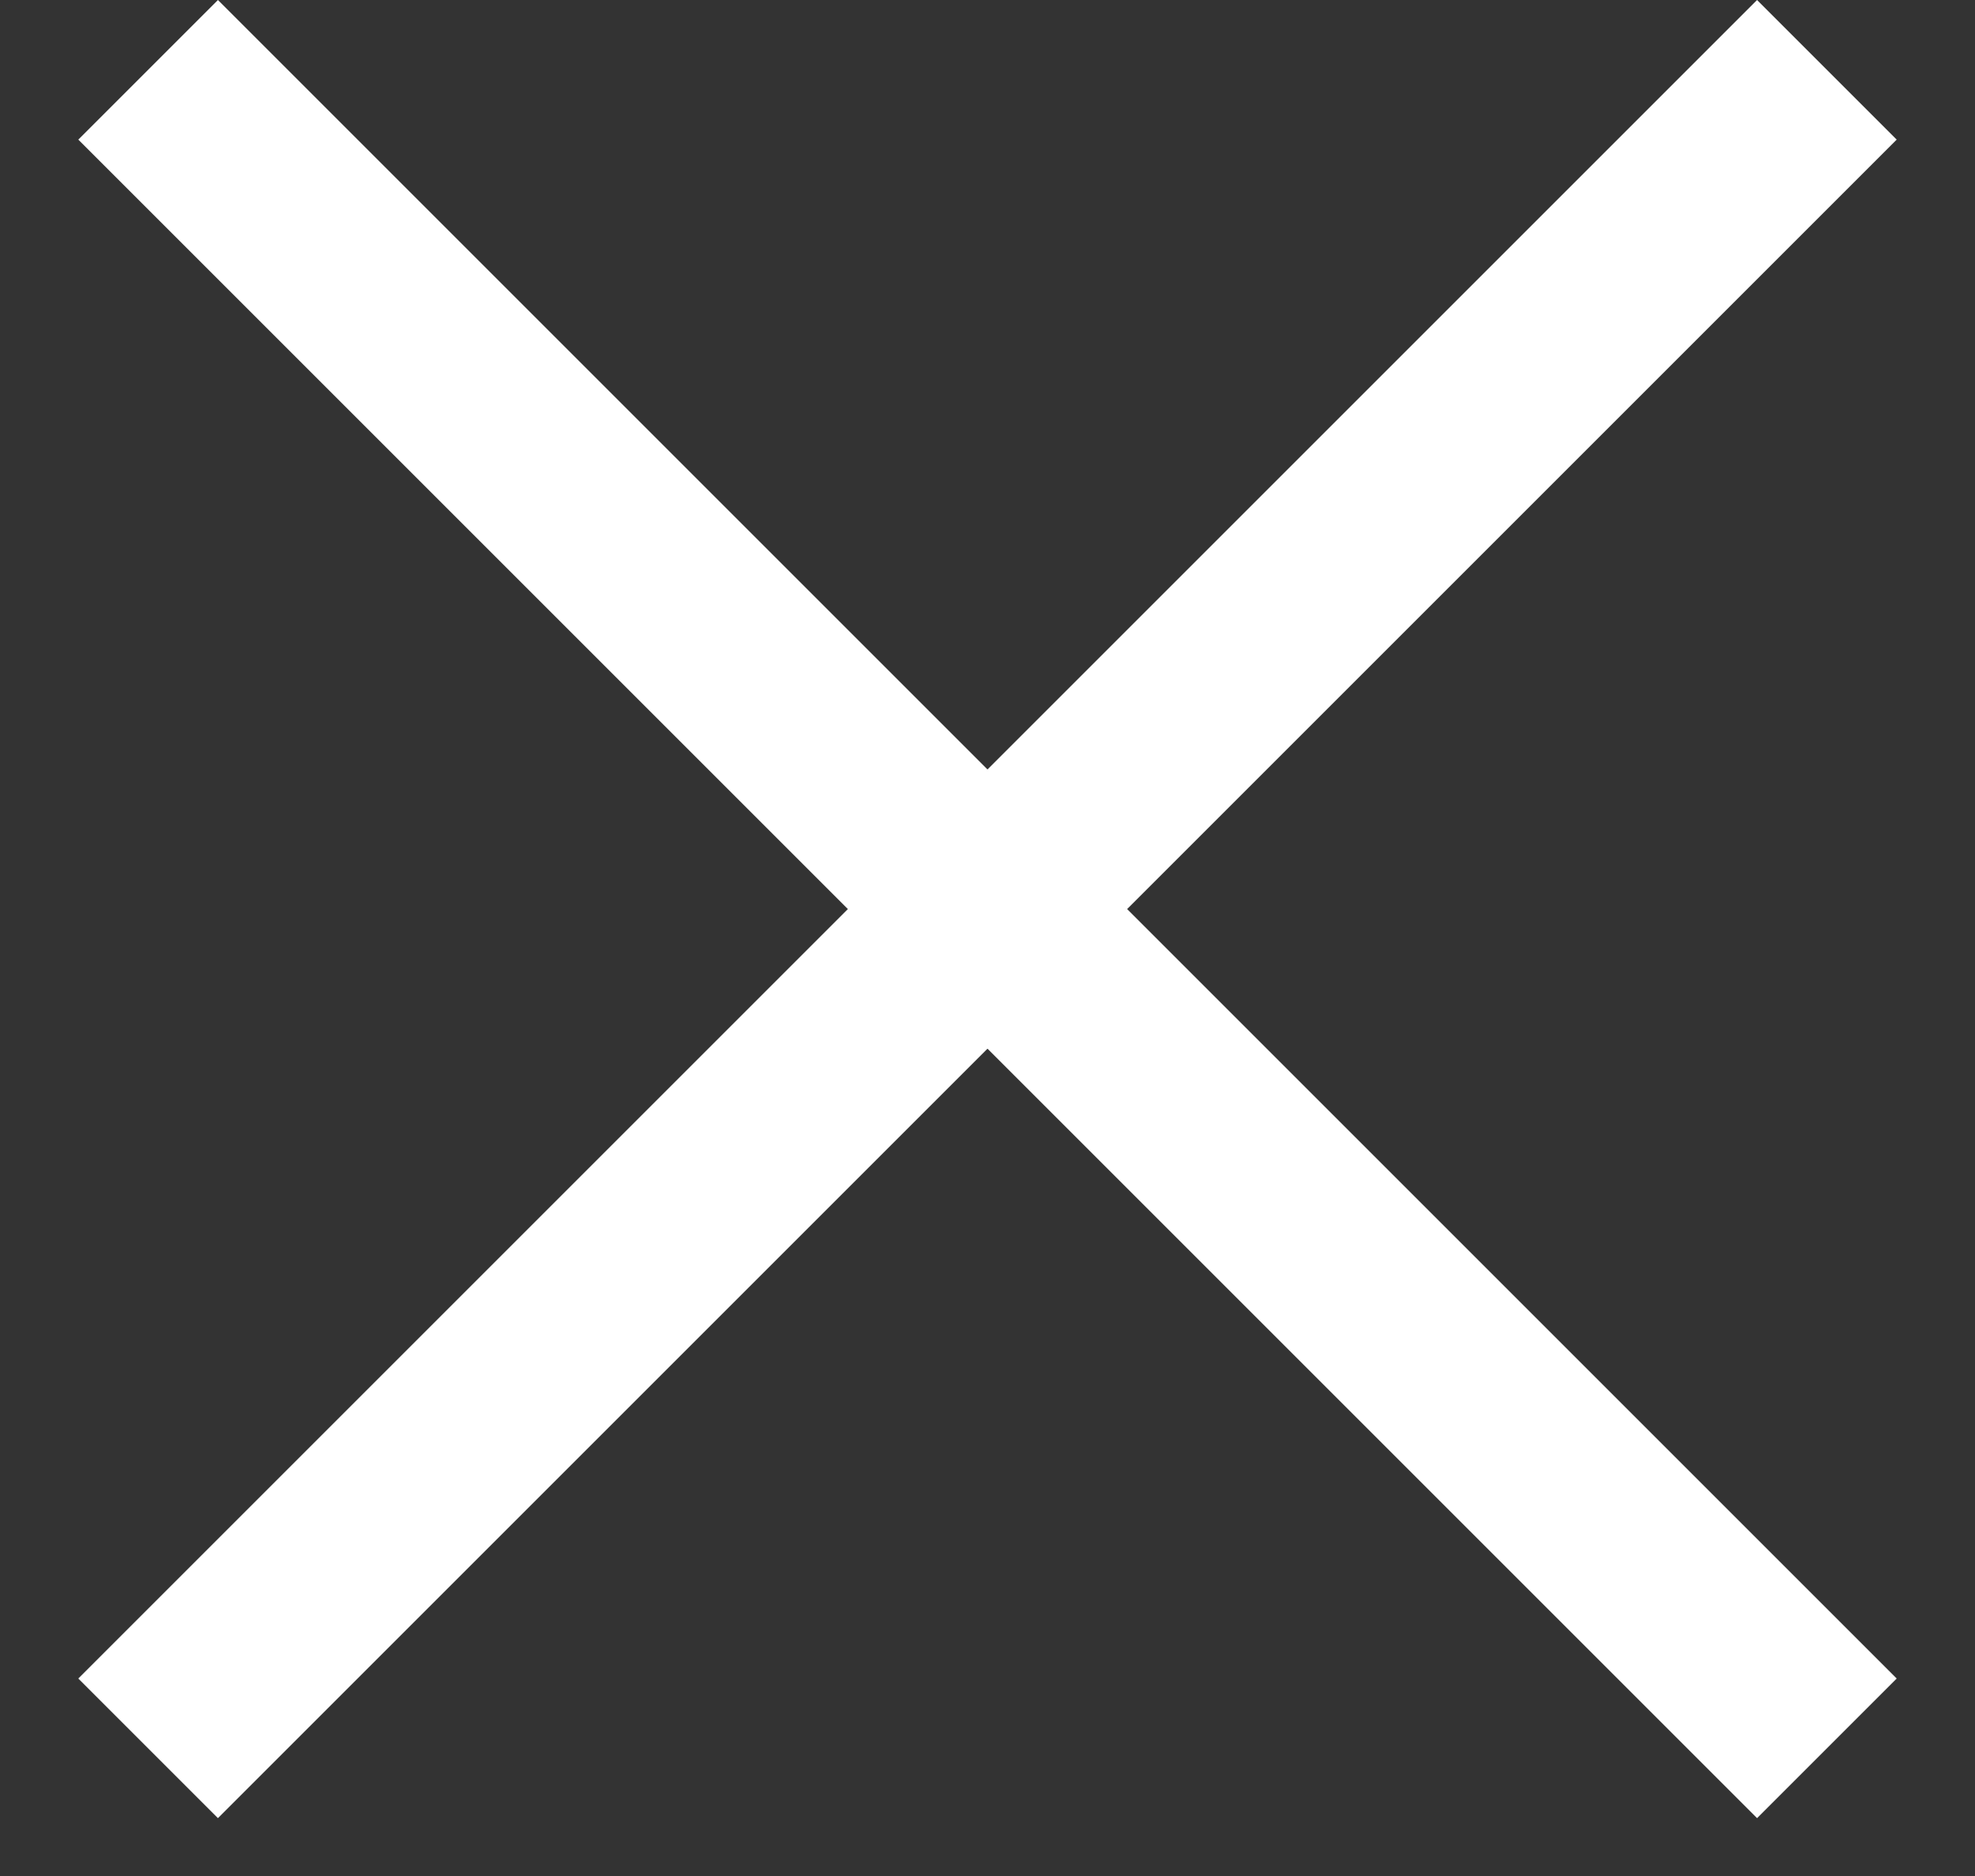 <svg width="20" height="19" viewBox="0 0 20 19" fill="none" xmlns="http://www.w3.org/2000/svg">
<rect x="0" y="0" width="20" height="19" fill="#333333" stroke="none"/>
<path fill-rule="evenodd" clip-rule="evenodd" d="M8.586 9.207L0.793 17L2.207 18.414L10 10.621L17.793 18.414L19.207 17L11.414 9.207L19.207 1.414L17.793 0L10 7.793L2.207 0L0.793 1.414L8.586 9.207Z" fill="white"/>
</svg>
